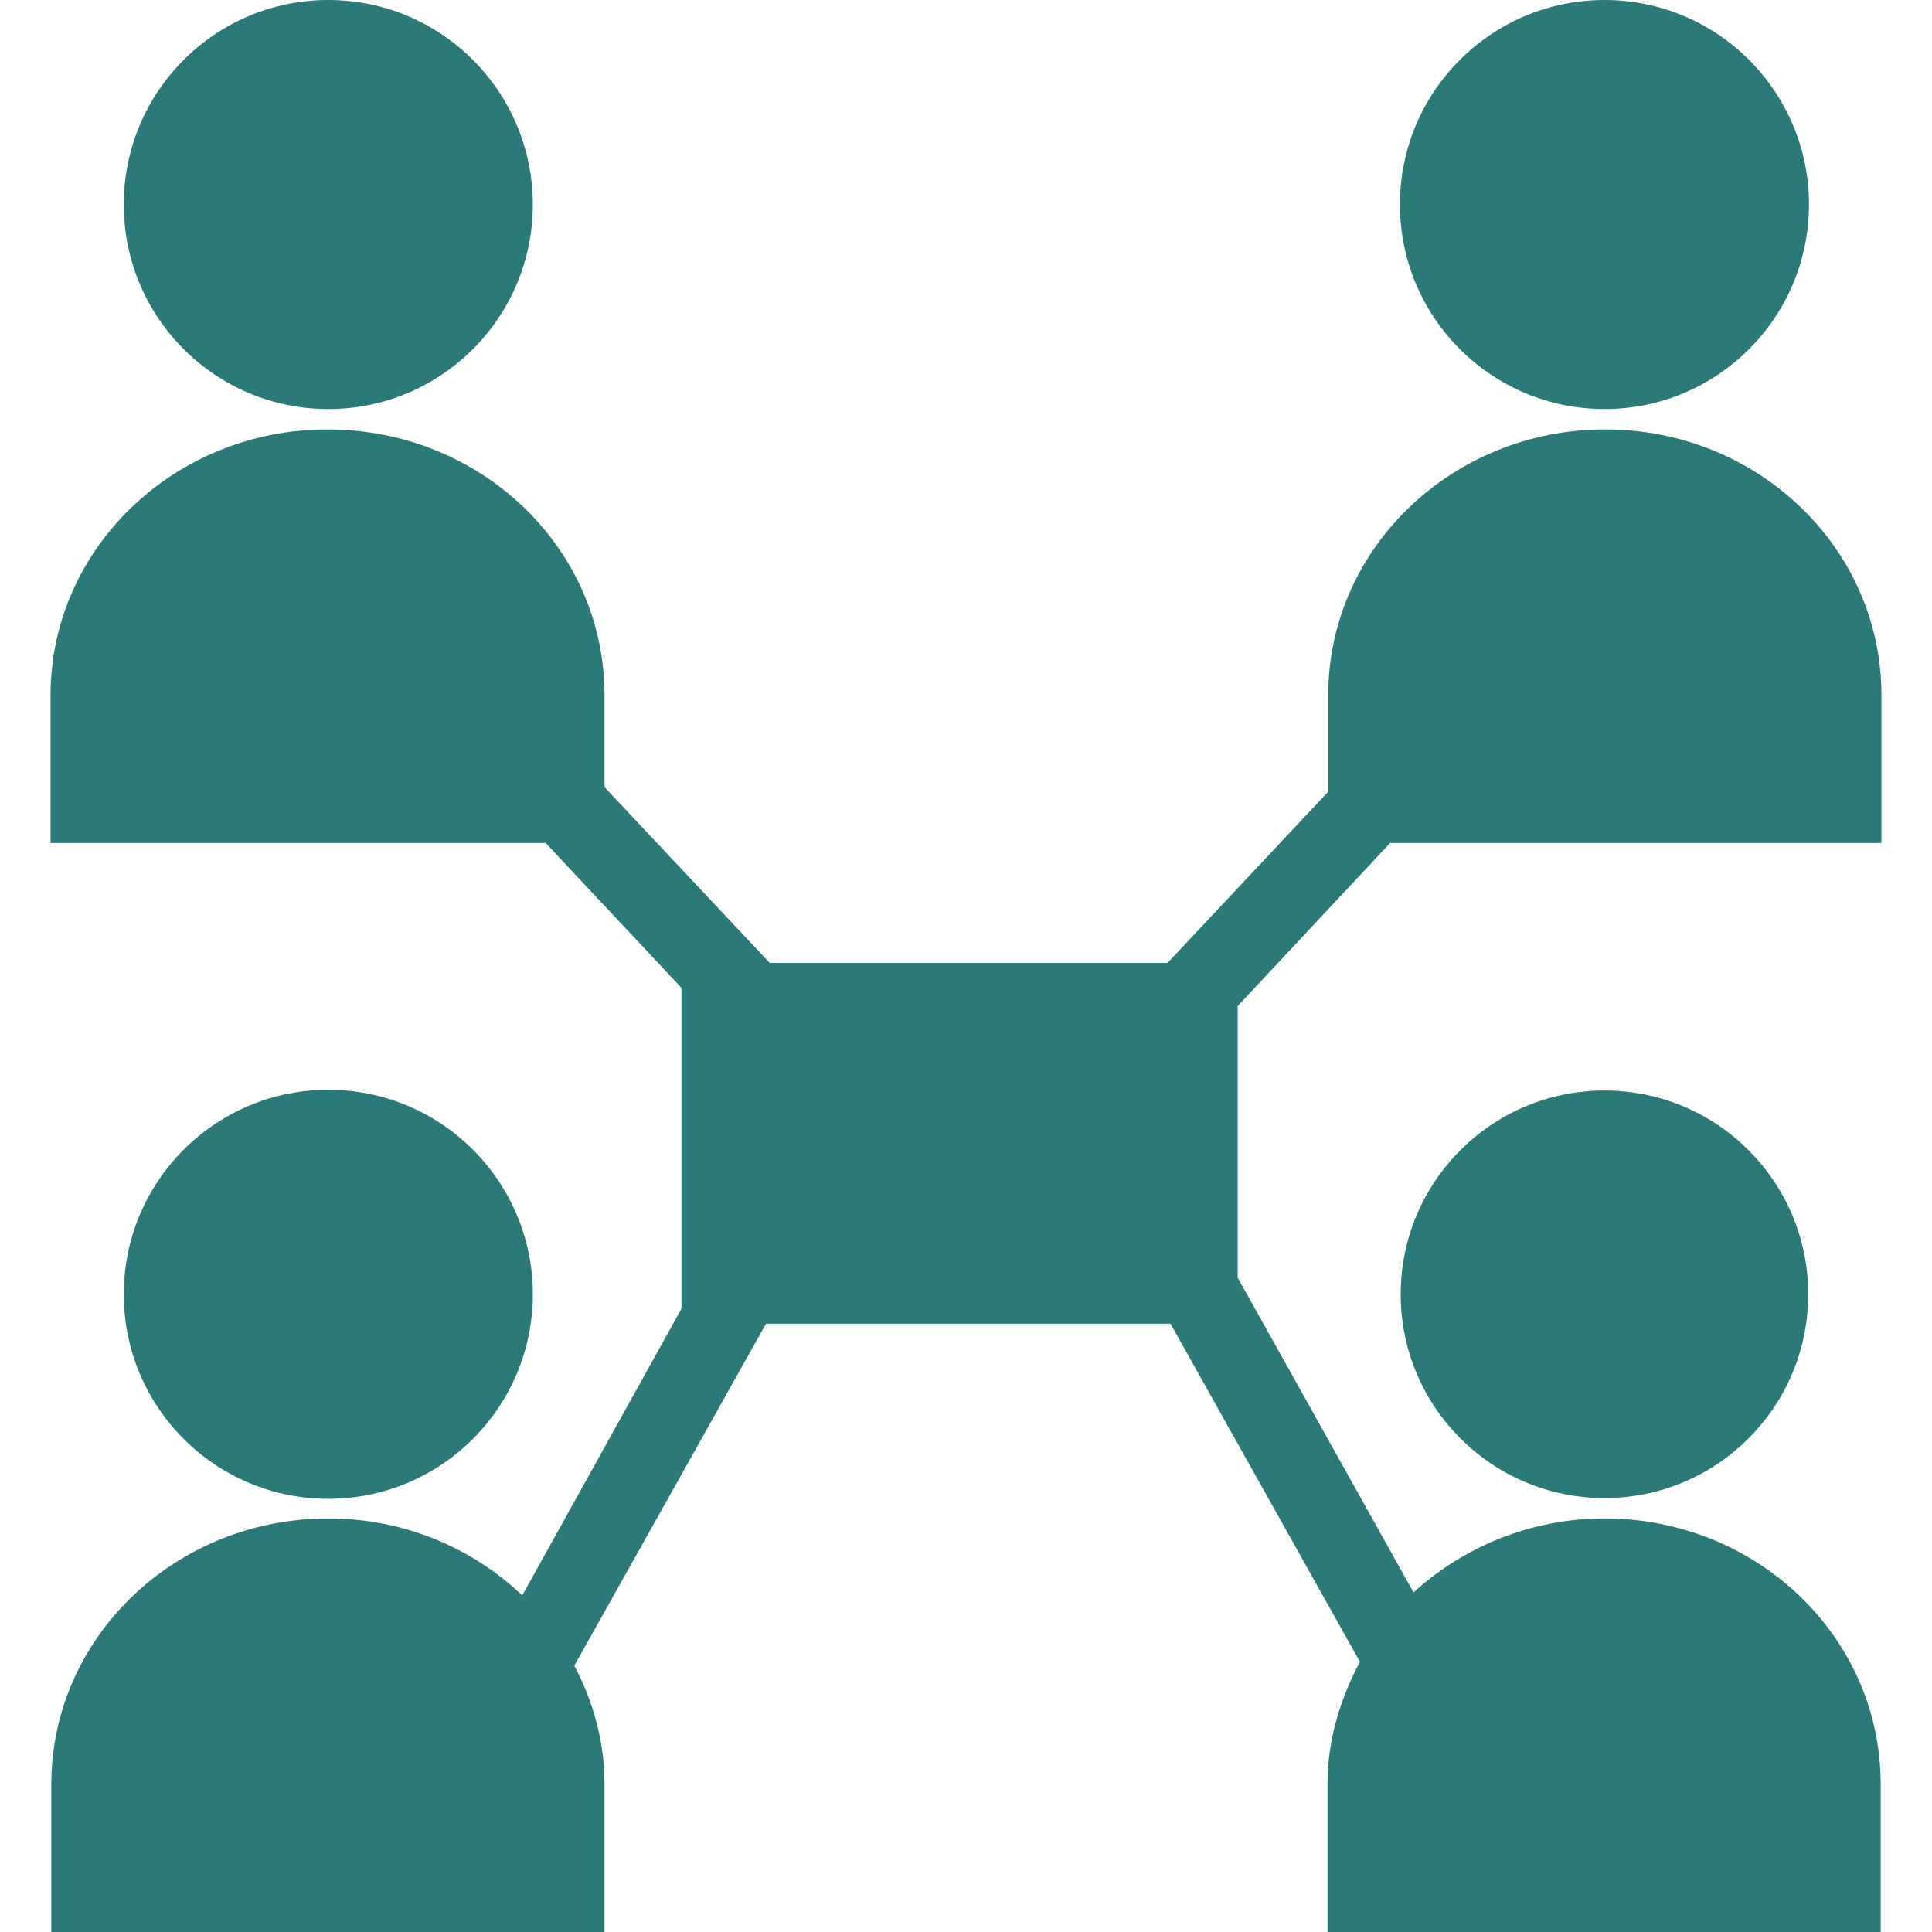 <?xml version="1.0" encoding="iso-8859-1"?>
<!-- Generator: Adobe Illustrator 18.1.1, SVG Export Plug-In . SVG Version: 6.00 Build 0)  -->
<svg version="1.1" id="Capa_1" xmlns="http://www.w3.org/2000/svg" xmlns:xlink="http://www.w3.org/1999/xlink" x="0px" y="0px"
	 viewBox="0 0 595.28 595.28" style="enable-background:new 0 0 595.28 595.28;" xml:space="preserve">
<g>
	<circle style="fill:#2b7a77;" cx="101.151" cy="63.016" r="63.016"/>
	<circle style="fill:#2b7a77;" cx="494.361" cy="63.016" r="63.016"/>
	<circle style="fill:#2b7a77;" cx="494.361" cy="398.791" r="62.783"/>
	<circle style="fill:#2b7a77;" cx="101.151" cy="398.791" r="63.016"/>
	<path style="fill:#2b7a77;" d="M579.7,214.161c0-45.344-38.135-81.851-85.106-81.851c-47.204,0-85.339,36.74-85.339,81.851v29.764
		l-49.529,52.785H237.182l-50.924-54.18v-28.369c0-45.344-38.135-81.851-85.339-81.851S15.58,169.05,15.58,214.161v45.576H168.12
		l41.856,44.646v98.826l-49.064,88.362c-15.347-14.649-36.507-23.718-59.761-23.718c-47.204,0-85.339,36.74-85.339,81.851v45.576
		h170.445v-45.576c0-13.254-3.488-25.346-9.301-36.507l59.063-105.337h124.637l58.365,104.174
		c-6.046,11.394-9.999,23.951-9.999,37.67v45.576h170.445v-45.576c0-45.344-38.135-81.851-85.106-81.851
		c-22.788,0-43.483,8.836-58.83,22.788l-54.18-96.966v-83.711l46.971-50.227H579.7V214.161L579.7,214.161z"/>
</g>
<g>
</g>
<g>
</g>
<g>
</g>
<g>
</g>
<g>
</g>
<g>
</g>
<g>
</g>
<g>
</g>
<g>
</g>
<g>
</g>
<g>
</g>
<g>
</g>
<g>
</g>
<g>
</g>
<g>
</g>
</svg>
